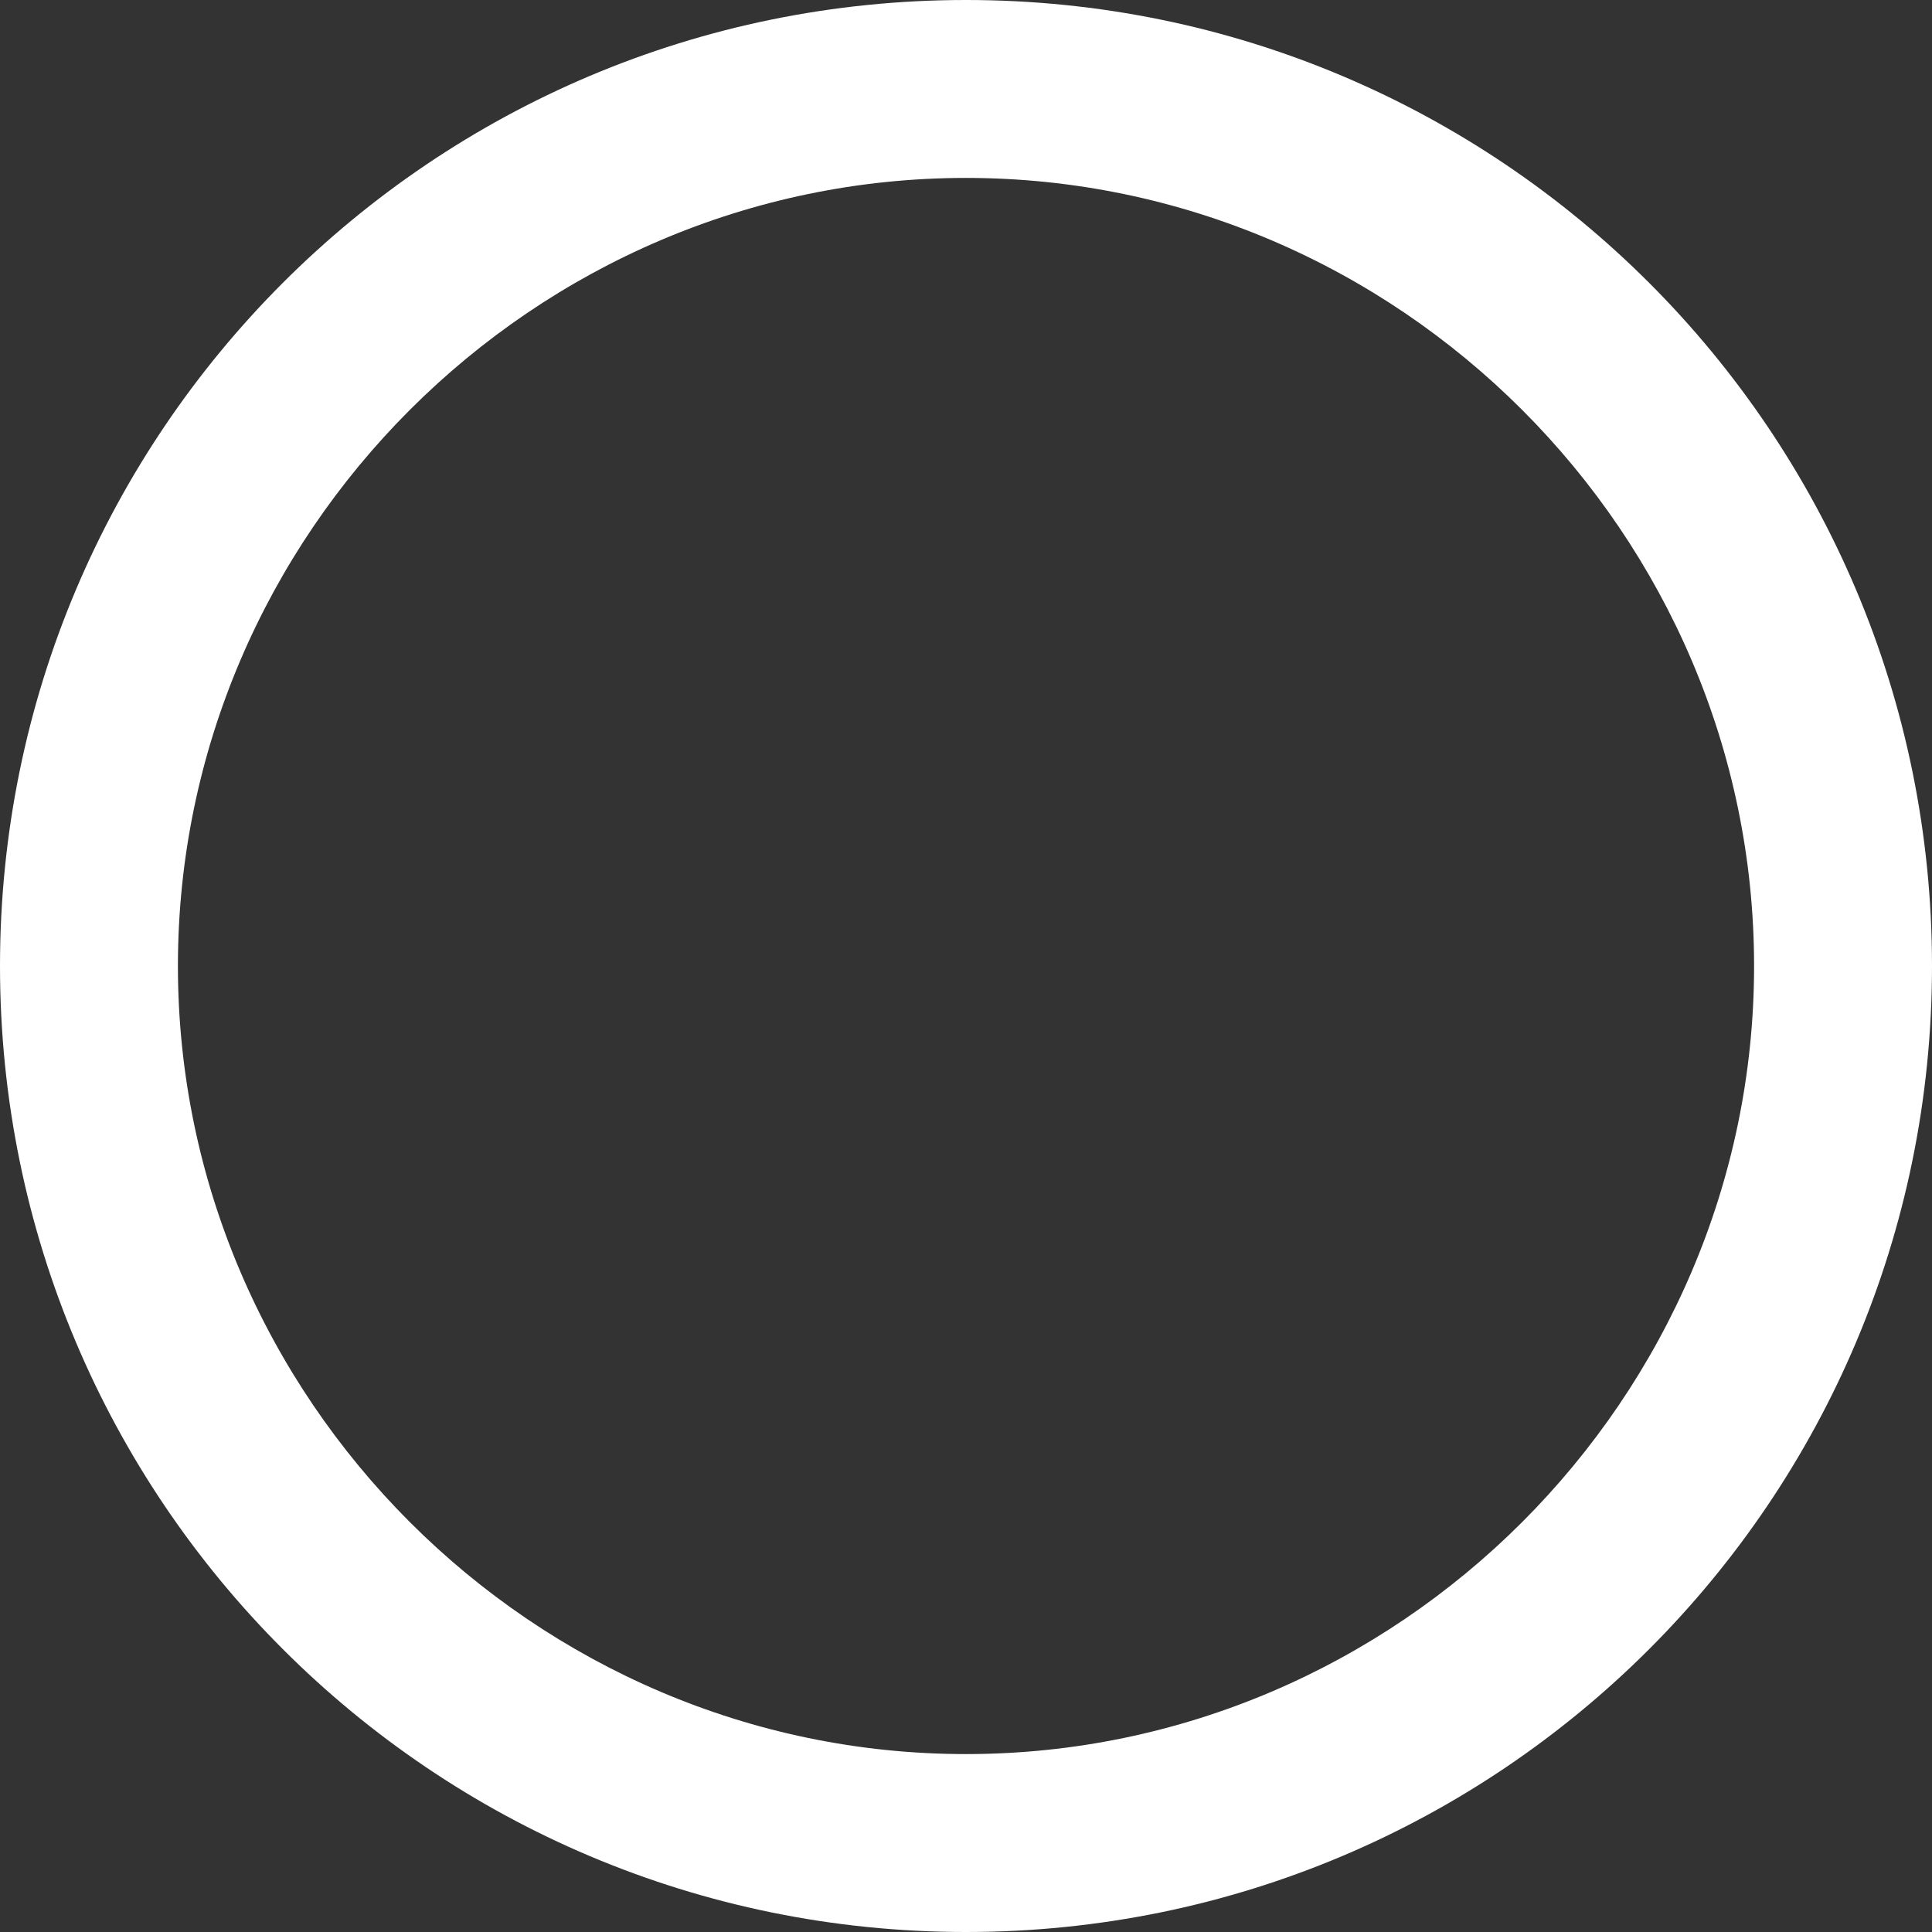 ﻿<?xml version="1.0" encoding="utf-8"?>
<svg version="1.1" xmlns:xlink="http://www.w3.org/1999/xlink" width="11px" height="11px" xmlns="http://www.w3.org/2000/svg">
  <rect width="100%" height="100%" fill="#333333" stroke="none"/>
  <g transform="matrix(1 0 0 1 -81 -332 )">
    <path d="M 11 5.5  C 11 2.461  8.539 0  5.5 0  C 2.461 0  0 2.461  0 5.5  C 0 8.539  2.461 11  5.5 11  C 8.539 11  11 8.539  11 5.5  Z M 9.987 5.5  C 9.987 7.961  7.961 9.987  5.5 9.987  C 3.039 9.987  1.013 7.961  1.013 5.5  C 1.013 3.039  3.039 1.013  5.5 1.013  C 7.961 1.013  9.987 3.039  9.987 5.5  Z " fill-rule="nonzero" fill="#ffffff" stroke="none" transform="matrix(1 0 0 1 81 332 )" />
  </g>
</svg>